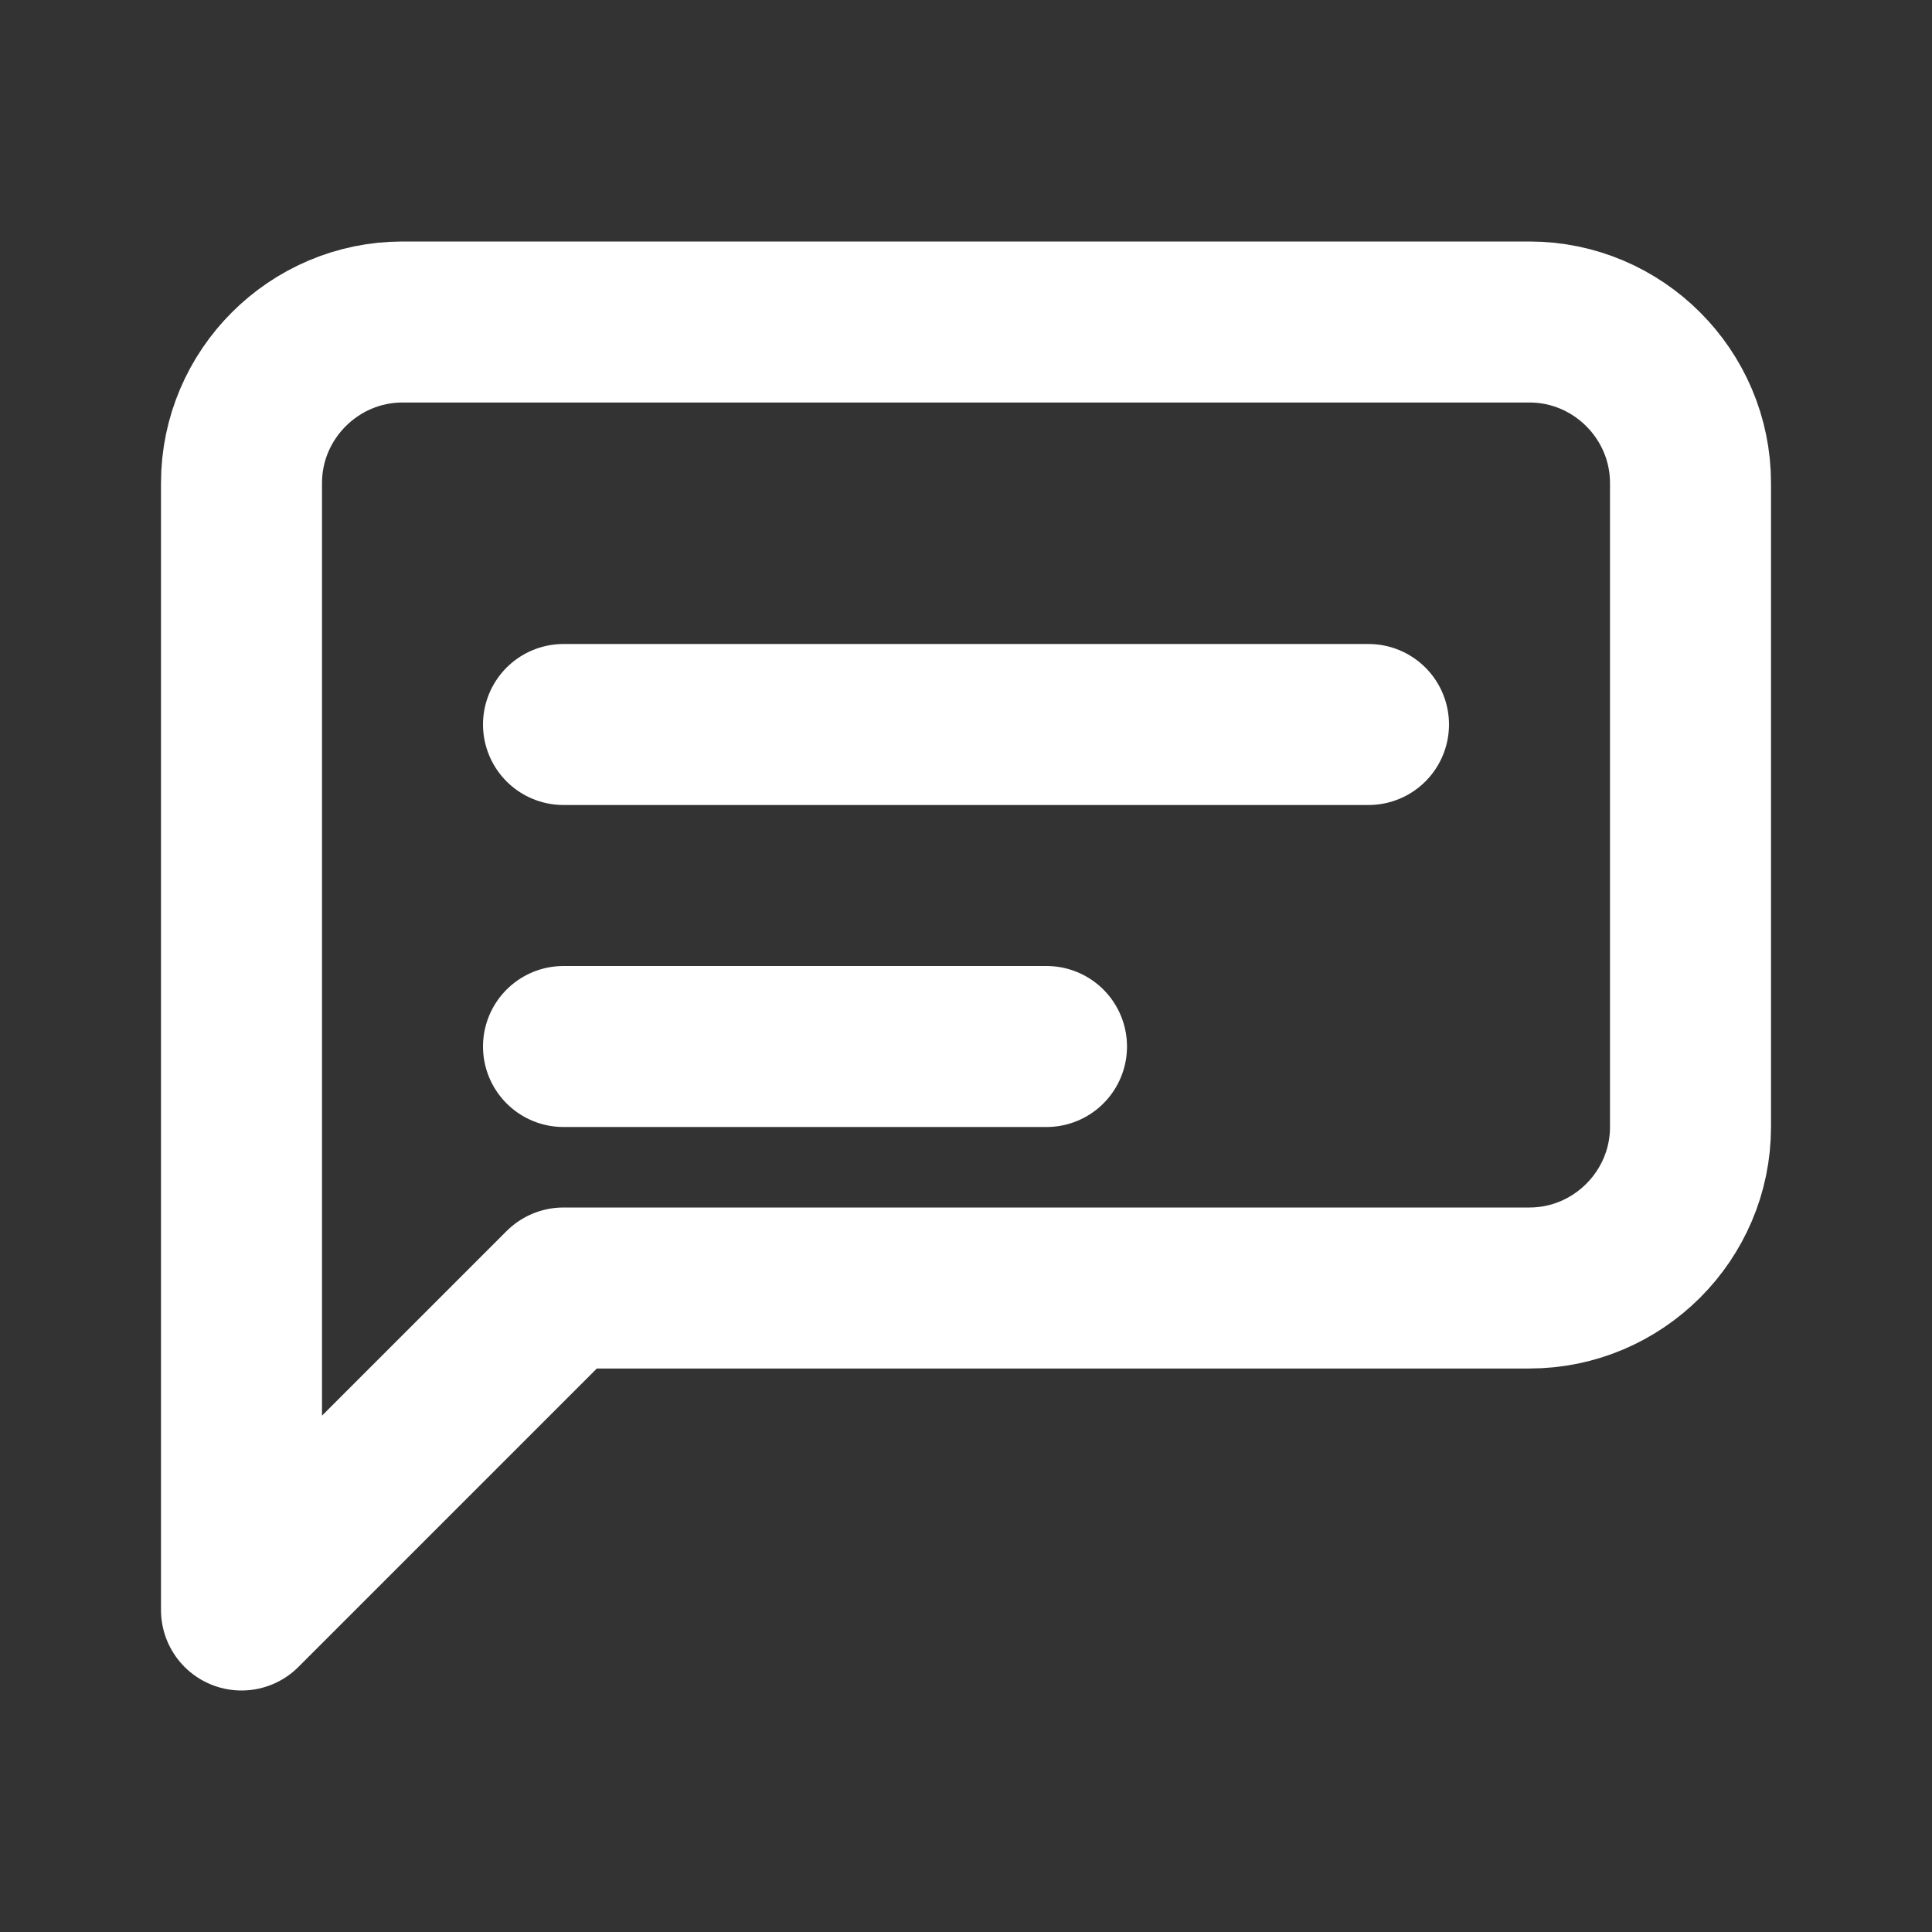 <svg width="64" height="64" viewBox="0 0 24 24" fill="none" xmlns="http://www.w3.org/2000/svg">
  <rect x="0" y="0" width="24" height="24" fill="#333333" stroke="none"/>
  <!-- Speech Bubble -->
  <path d="M3 20V6C3 4.9 3.9 4 5 4H19C20.1 4 21 4.9 21 6V14C21 15.1 20.1 16 19 16H7L3 20Z" stroke="#FFFFFF" stroke-width="2" stroke-linecap="round" stroke-linejoin="round"/>
  
  <!-- Chat Lines -->
  <path d="M7 9H17" stroke="#FFFFFF" stroke-width="2" stroke-linecap="round"/>
  <path d="M7 13H13" stroke="#FFFFFF" stroke-width="2" stroke-linecap="round"/>
</svg>
